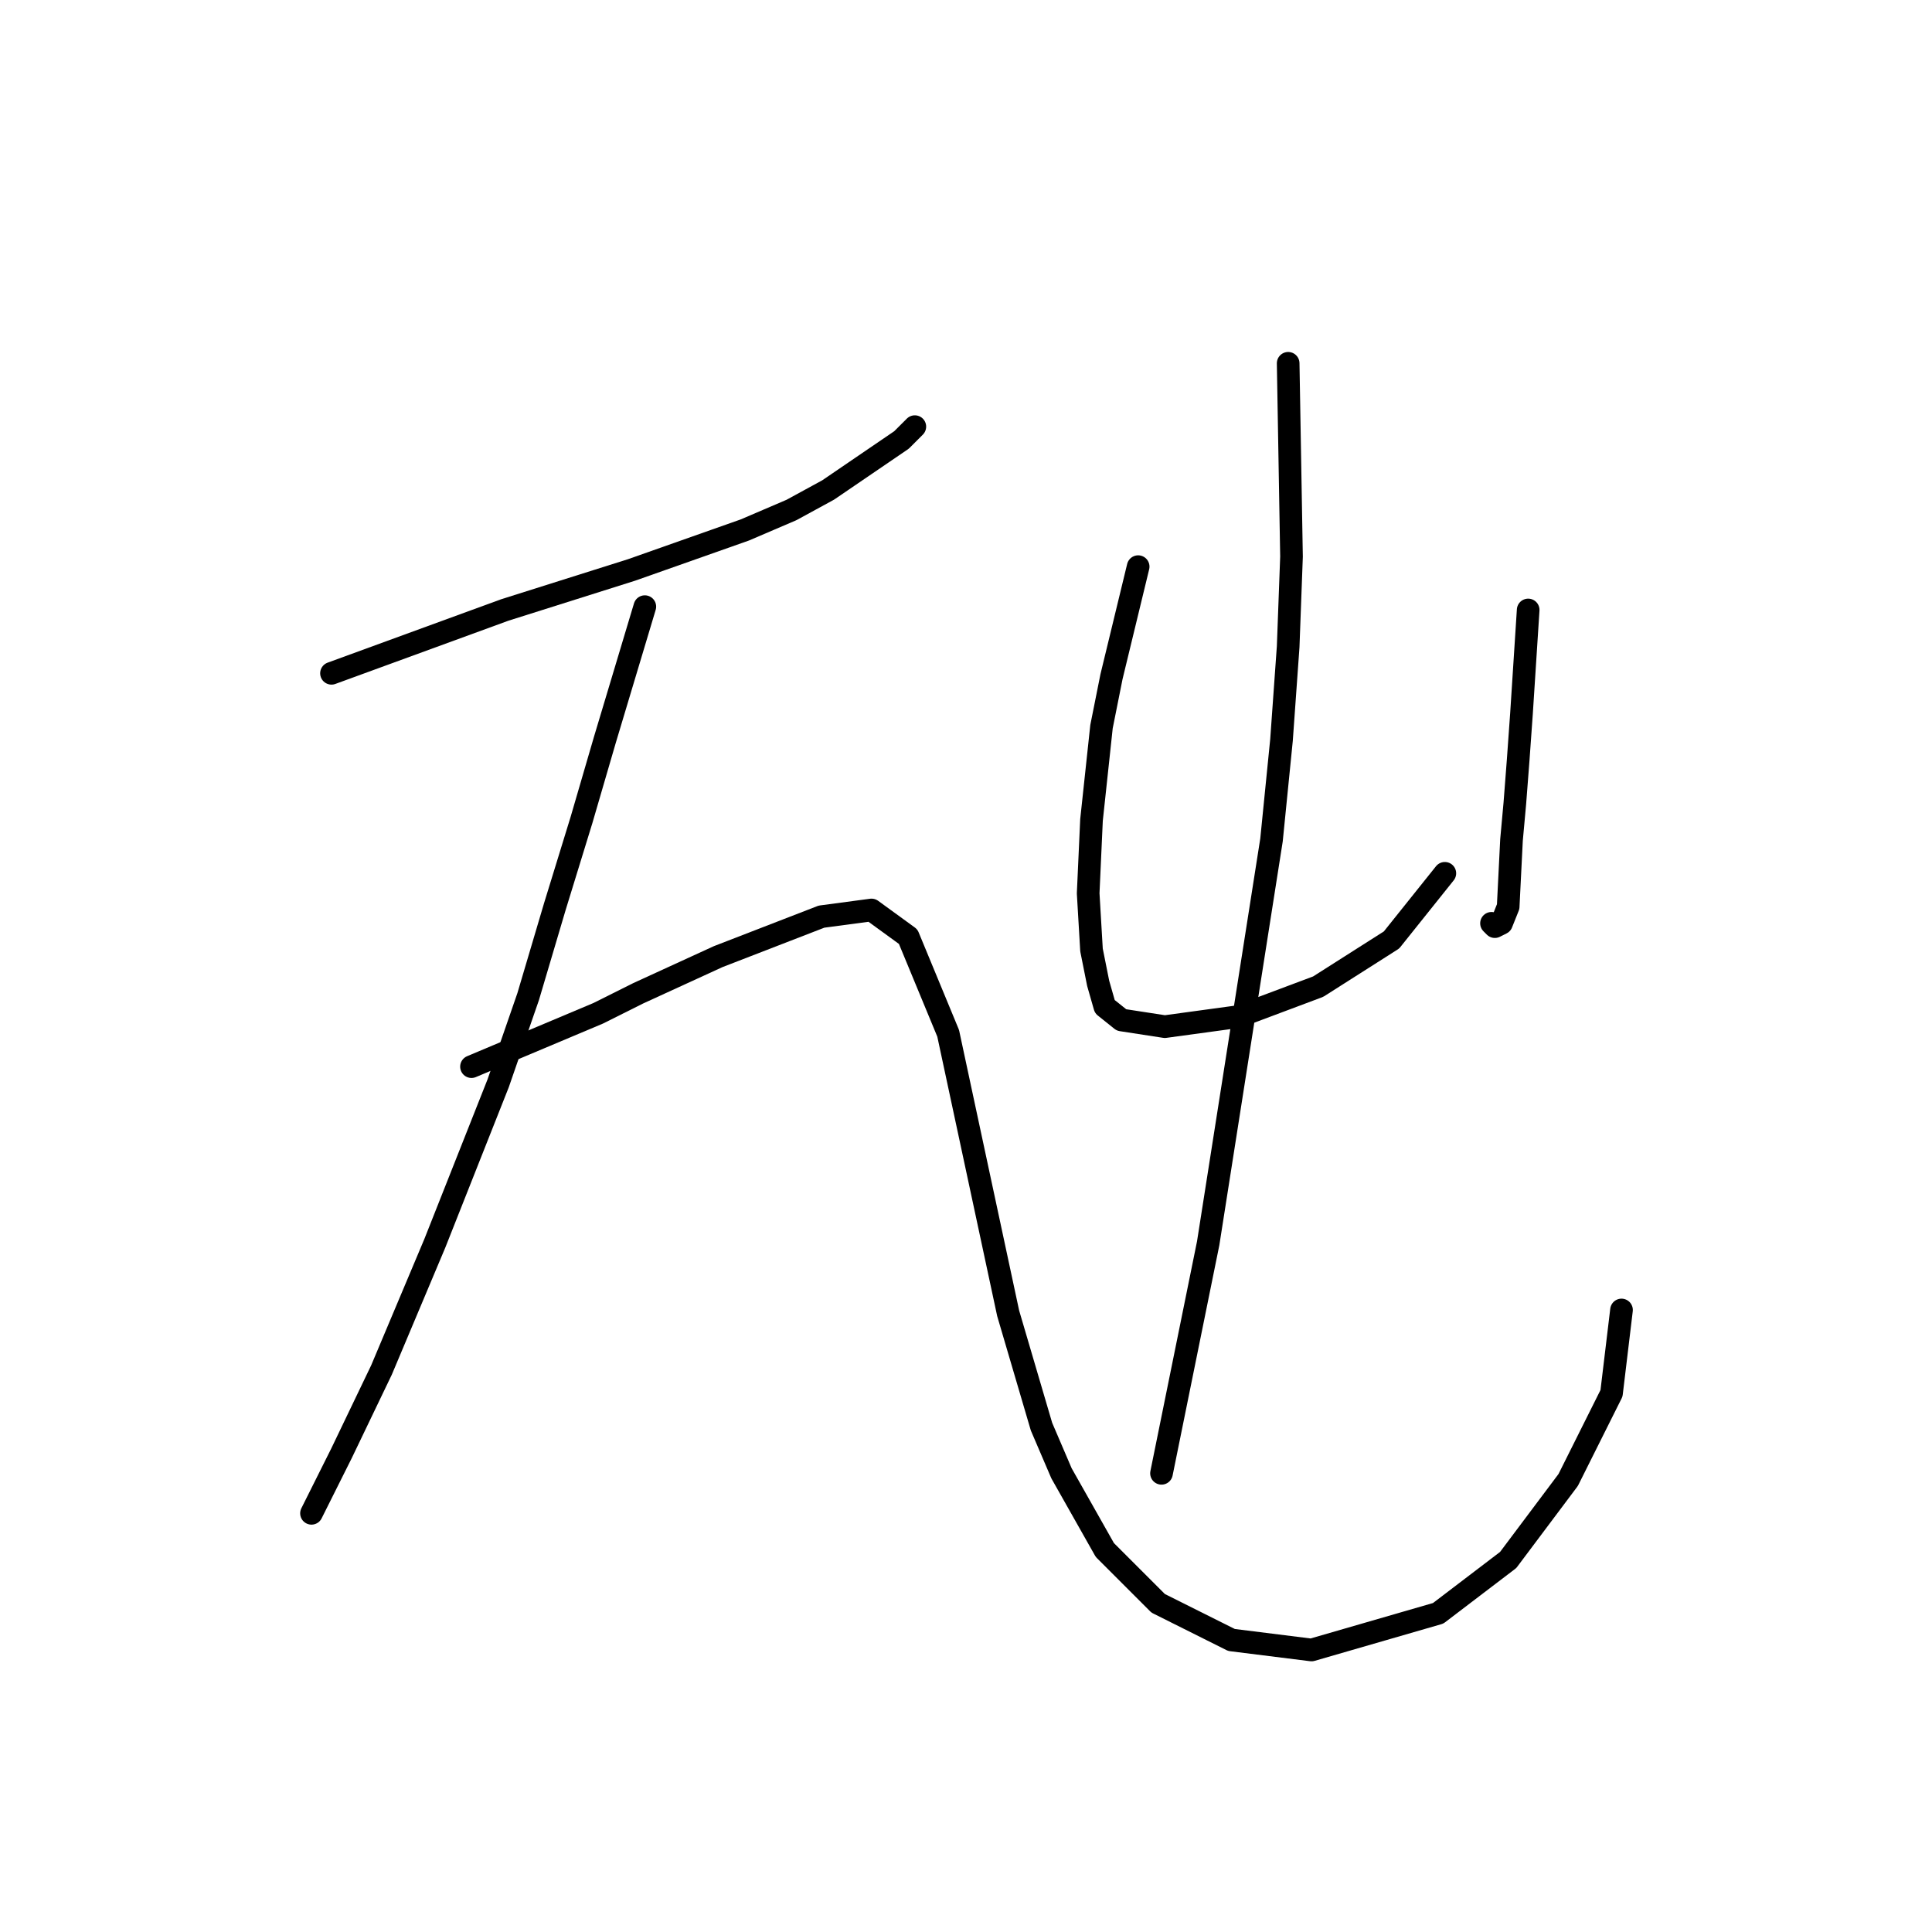 <?xml version="1.0" standalone="no"?>
    <svg width="256" height="256" xmlns="http://www.w3.org/2000/svg" version="1.1">
    <polyline stroke="black" stroke-width="3" stroke-linecap="round" fill="transparent" stroke-linejoin="round" points="43.924 89.216 66.892 80.824 83.676 75.524 98.694 70.224 104.878 67.574 109.736 64.924 119.453 58.298 121.22 56.531 121.22 56.531 " />
        <polyline stroke="black" stroke-width="3" stroke-linecap="round" fill="transparent" stroke-linejoin="round" points="85.443 80.383 80.143 98.05 77.051 108.651 73.518 120.135 69.984 132.06 66.009 143.544 57.617 164.745 50.55 181.529 45.25 192.572 41.274 200.522 41.274 200.522 " />
        <polyline stroke="black" stroke-width="3" stroke-linecap="round" fill="transparent" stroke-linejoin="round" points="62.475 141.336 79.26 134.269 84.56 131.619 95.16 126.76 108.853 121.46 115.478 120.576 120.337 124.11 125.637 136.919 129.612 155.47 133.587 174.021 138.004 189.038 140.654 195.222 146.396 205.381 153.463 212.448 163.181 217.306 173.781 218.631 190.565 213.773 199.841 206.706 207.791 196.105 213.533 184.621 214.858 173.579 214.858 173.579 " />
        <polyline stroke="black" stroke-width="3" stroke-linecap="round" fill="transparent" stroke-linejoin="round" points="150.813 75.082 147.28 89.658 145.955 96.284 144.63 108.651 144.188 118.368 144.63 125.877 145.513 130.294 146.396 133.385 148.605 135.152 154.347 136.036 164.064 134.71 174.664 130.735 184.382 124.552 191.449 115.718 191.449 115.718 " />
        <polyline stroke="black" stroke-width="3" stroke-linecap="round" fill="transparent" stroke-linejoin="round" points="202.491 80.824 201.607 94.517 201.166 100.7 200.724 106.442 200.282 111.301 199.841 120.135 198.957 122.343 198.074 122.785 197.632 122.343 197.632 122.343 " />
        <polyline stroke="black" stroke-width="3" stroke-linecap="round" fill="transparent" stroke-linejoin="round" points="170.689 48.139 171.131 73.757 170.689 85.683 169.806 98.05 168.481 111.301 160.089 164.745 153.905 195.222 153.905 195.222 " />
        </svg>